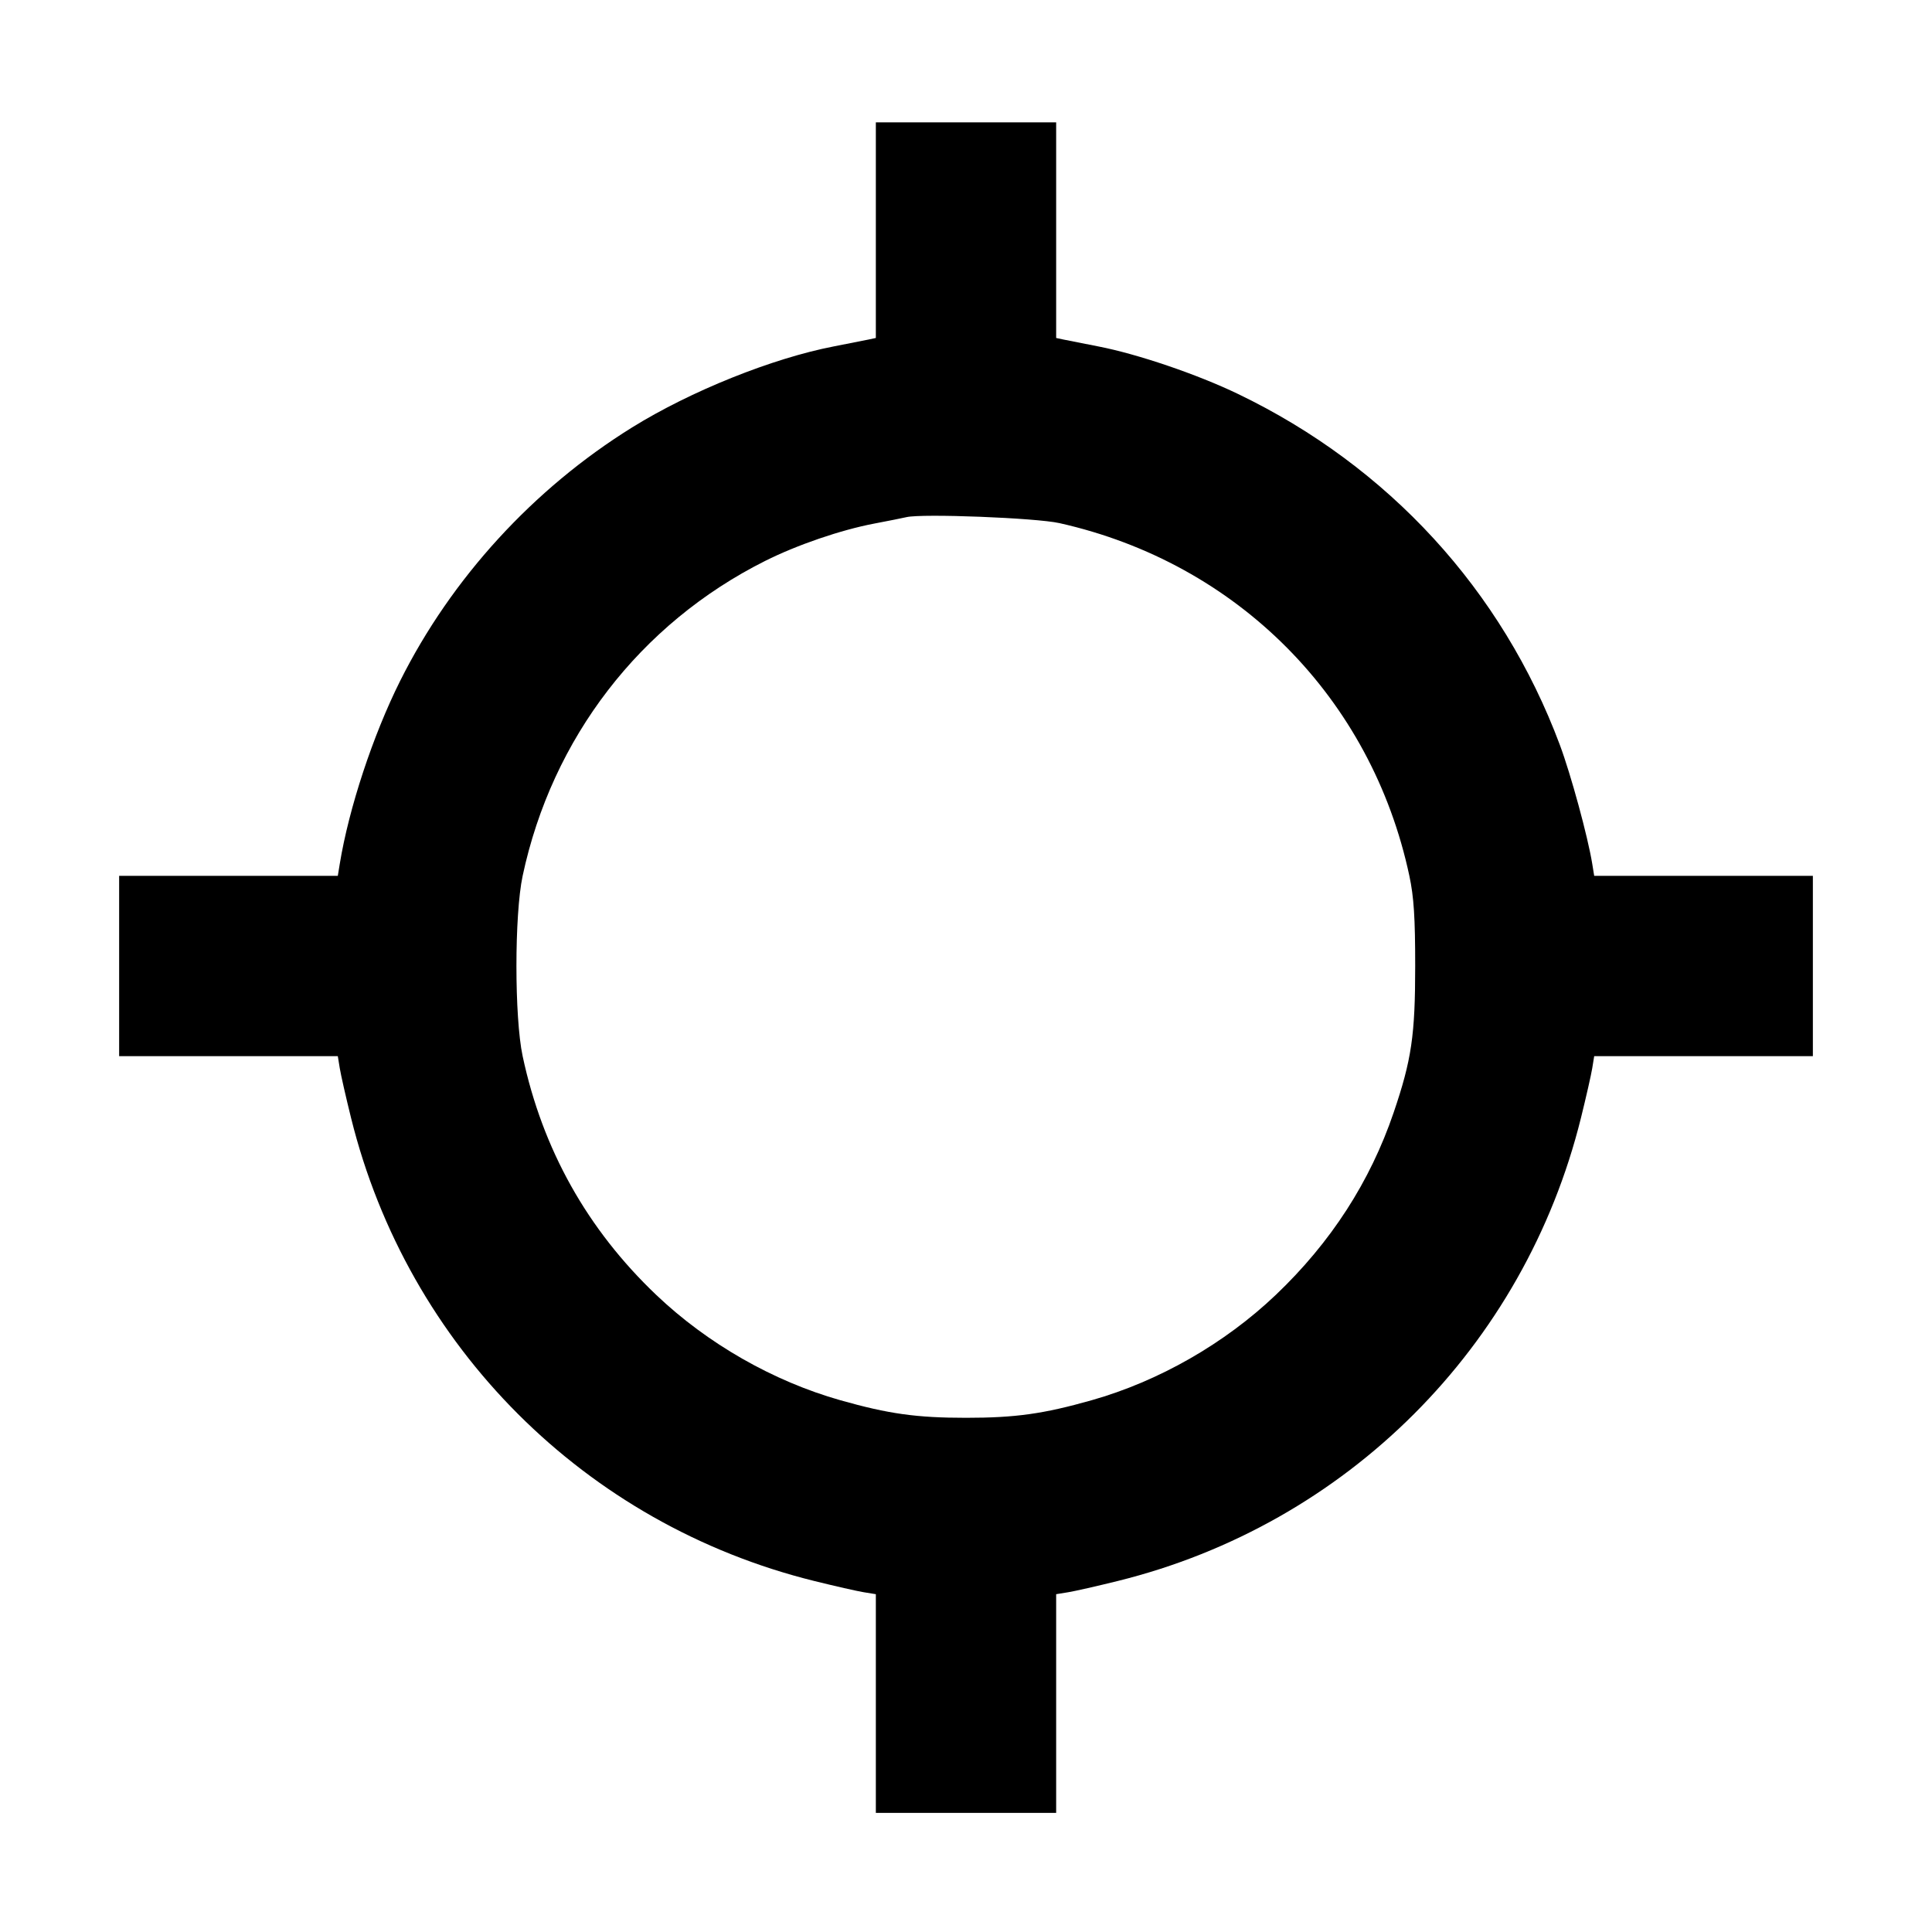<svg xmlns="http://www.w3.org/2000/svg" width="512" height="512"><path d="M232.107 60.997v28.57l-1.92.412c-1.056.227-5.184 1.042-9.174 1.813-16.329 3.152-38 11.856-53.521 21.496-26.153 16.243-47.86 39.972-61.465 67.192-7.207 14.421-13.573 33.71-15.981 48.427l-.523 3.2h-57.95v47.786h57.95l.519 3.2c.286 1.76 1.632 7.687 2.991 13.172 15.032 60.661 62.041 107.67 122.702 122.702 5.485 1.359 11.412 2.705 13.172 2.991l3.2.519v57.95h47.786v-57.95l3.2-.519c1.76-.286 7.687-1.632 13.172-2.991 60.661-15.032 107.67-62.041 122.702-122.702 1.359-5.485 2.705-11.412 2.991-13.172l.519-3.2h57.95v-47.786h-57.95l-.519-3.2c-1.17-7.203-5.658-23.667-8.591-31.518-15.315-40.992-45.382-73.779-85.26-92.976-10.848-5.222-26.684-10.606-37.12-12.621-3.99-.771-8.118-1.586-9.174-1.813l-1.92-.412v-57.14h-47.786v28.57m48.64 77.632c47.206 10.573 82.702 46.348 92.747 93.478 1.192 5.59 1.546 11.068 1.546 23.893 0 18.356-.957 24.872-5.704 38.827-6.241 18.345-16.656 34.458-31.249 48.343-13.56 12.903-30.988 22.869-48.807 27.912-12.786 3.618-20.171 4.65-33.28 4.65-13.109 0-20.494-1.032-33.28-4.65-17.819-5.043-35.247-15.009-48.807-27.912-18.283-17.396-30.148-38.6-35.407-63.277-2.195-10.297-2.195-37.489 0-47.786 7.783-36.518 31.115-66.827 64.238-83.444 8.474-4.251 20.078-8.225 28.936-9.909 3.755-.714 7.595-1.48 8.533-1.704 4.143-.987 34.325.189 40.534 1.579" fill-rule="evenodd"/></svg>